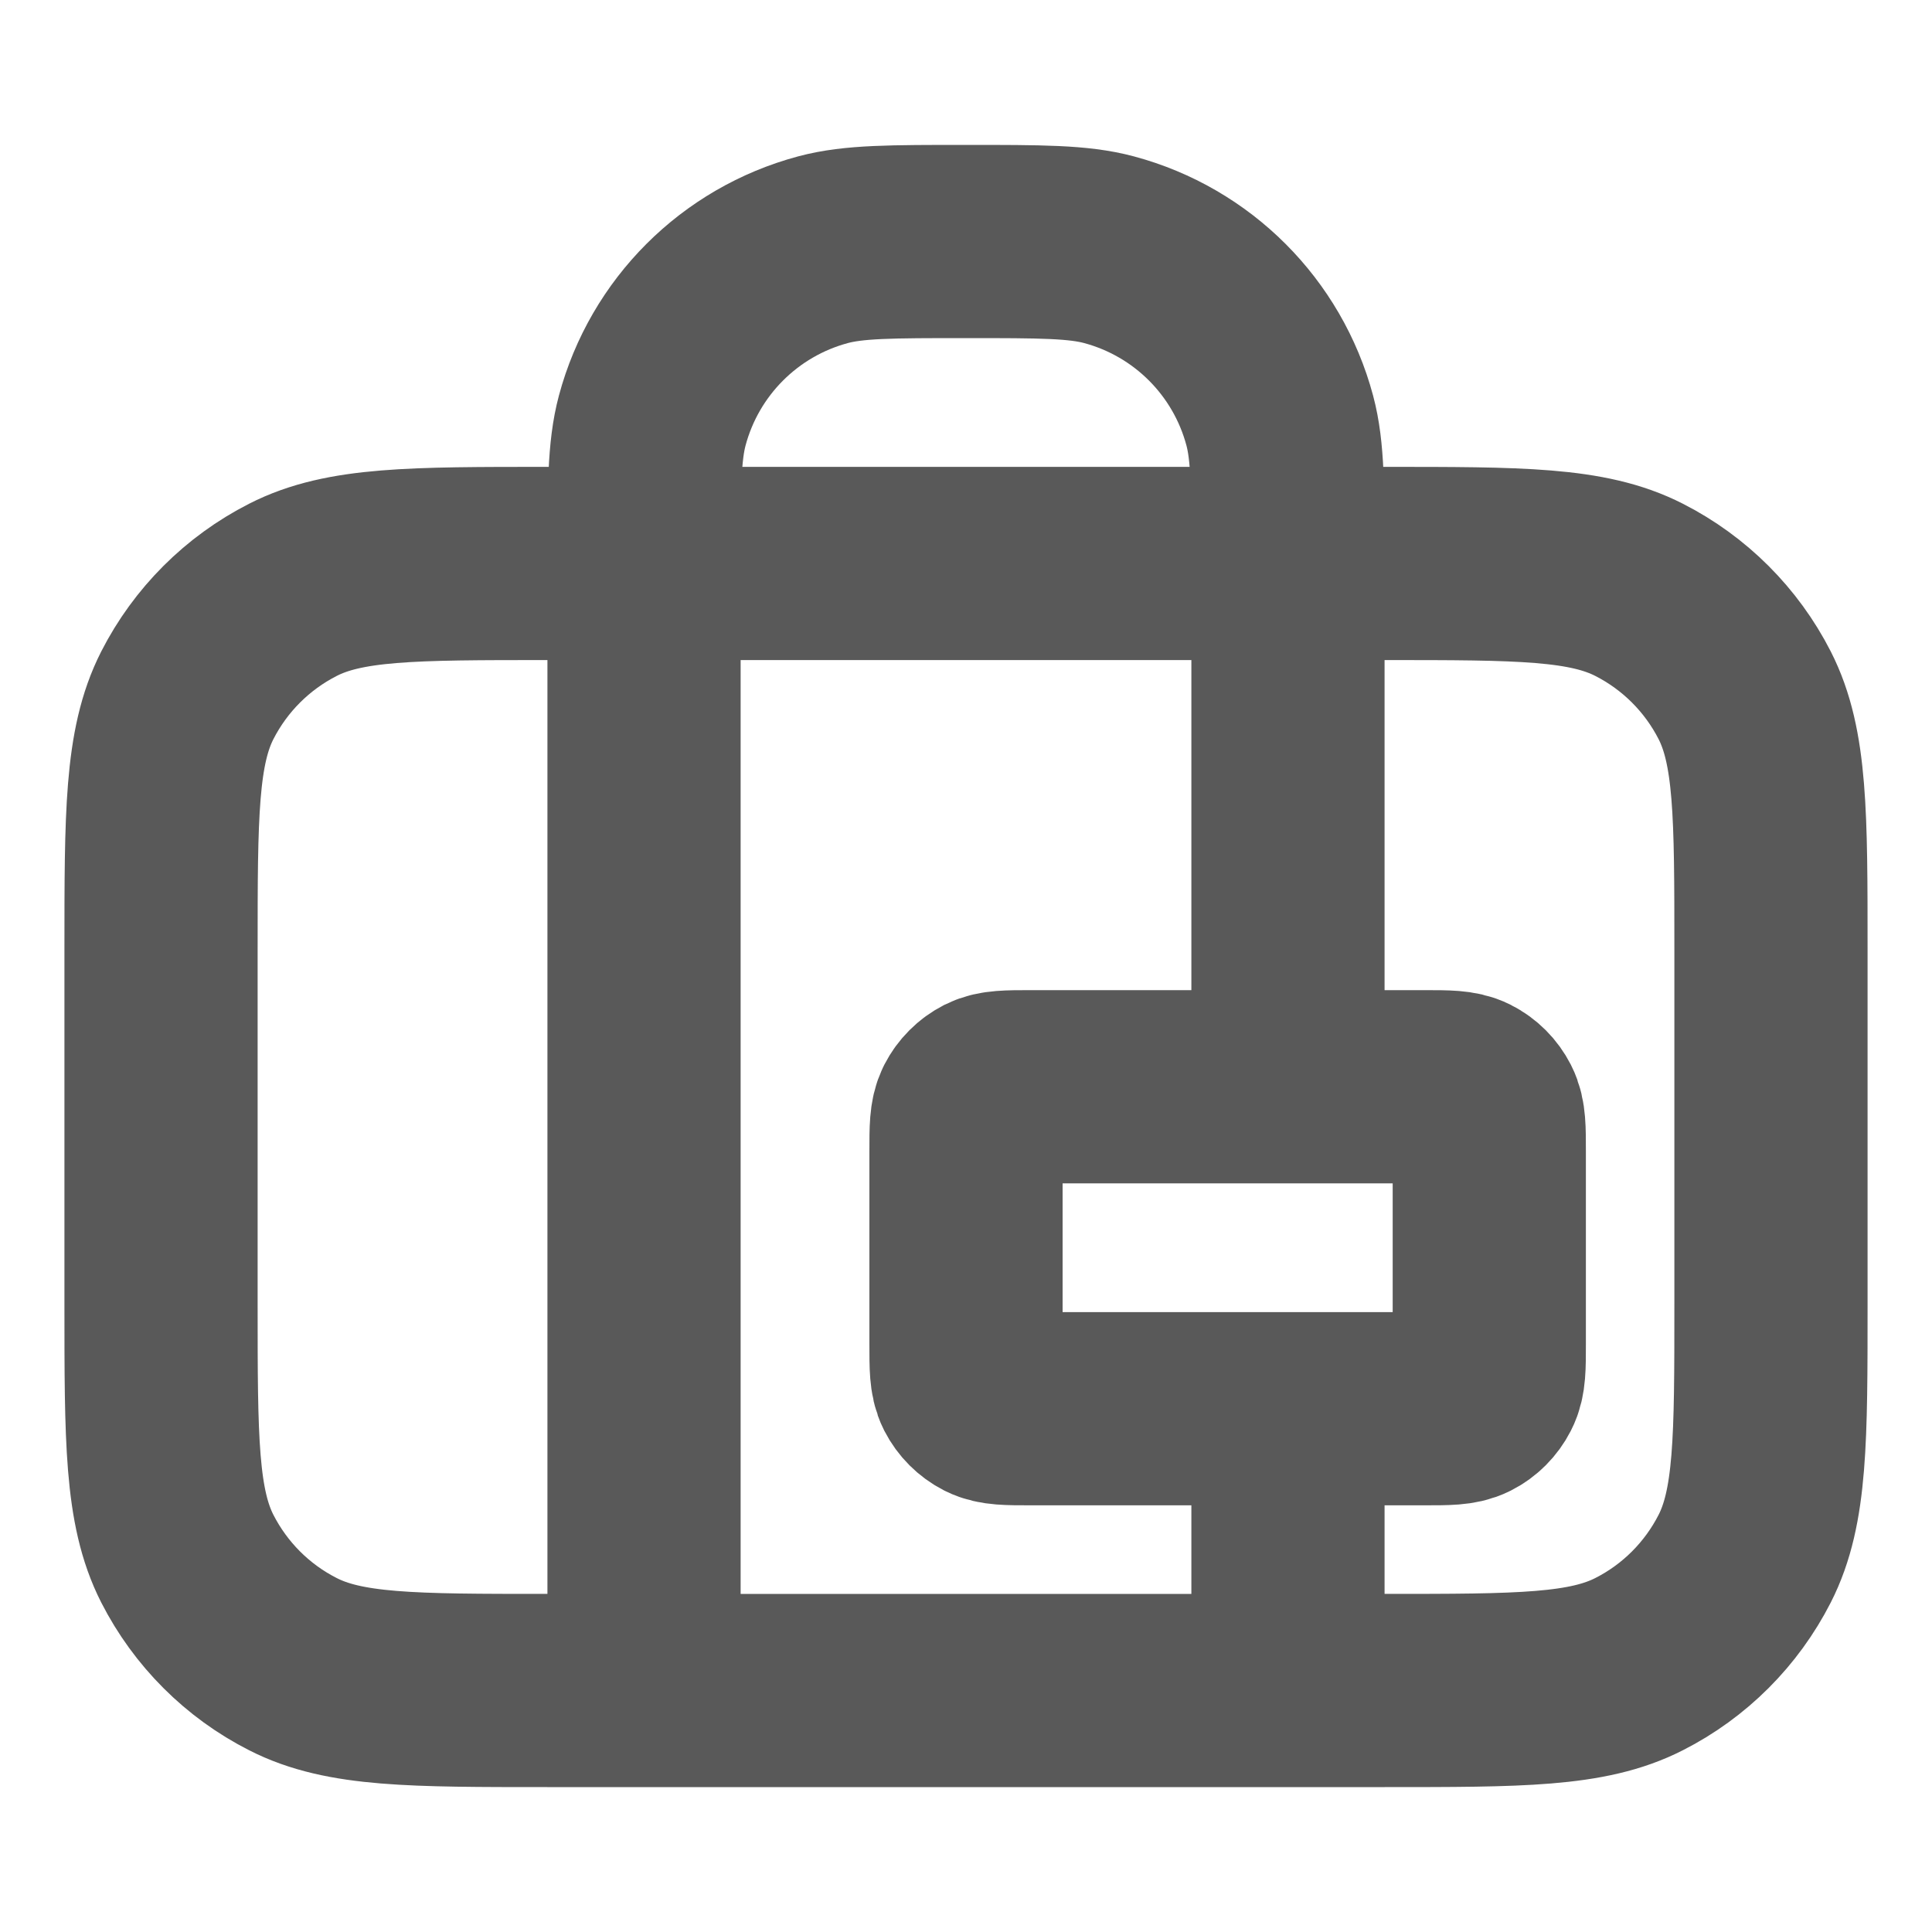 <svg preserveAspectRatio="none" width="100%" height="100%" overflow="visible" style="display: block;" viewBox="0 0 20 20" fill="none" xmlns="http://www.w3.org/2000/svg">
<g id="Frame">
<path id="Vector" d="M6.667 17.5V5.833C6.667 5.058 6.667 4.671 6.752 4.353C6.983 3.49 7.657 2.816 8.52 2.585C8.838 2.5 9.225 2.5 10 2.5C10.775 2.5 11.162 2.5 11.48 2.585C12.343 2.816 13.017 3.49 13.248 4.353C13.333 4.671 13.333 5.058 13.333 5.833V11.25M13.333 14.583V17.5M5.667 17.5H14.333C15.733 17.5 16.433 17.5 16.968 17.227C17.439 16.988 17.821 16.605 18.061 16.135C18.333 15.6 18.333 14.9 18.333 13.5V9.833C18.333 8.433 18.333 7.733 18.061 7.198C17.821 6.728 17.439 6.346 16.968 6.106C16.433 5.833 15.733 5.833 14.333 5.833H5.667C4.267 5.833 3.566 5.833 3.032 6.106C2.561 6.346 2.179 6.728 1.939 7.198C1.667 7.733 1.667 8.433 1.667 9.833V13.5C1.667 14.9 1.667 15.6 1.939 16.135C2.179 16.605 2.561 16.988 3.032 17.227C3.566 17.5 4.267 17.5 5.667 17.5ZM10.667 14.583H14.75C14.983 14.583 15.1 14.583 15.189 14.538C15.268 14.498 15.331 14.434 15.371 14.356C15.417 14.267 15.417 14.15 15.417 13.917V11.917C15.417 11.683 15.417 11.567 15.371 11.477C15.331 11.399 15.268 11.335 15.189 11.295C15.1 11.25 14.983 11.25 14.75 11.25H10.667C10.433 11.25 10.317 11.25 10.227 11.295C10.149 11.335 10.085 11.399 10.045 11.477C10 11.567 10 11.683 10 11.917V13.917C10 14.15 10 14.267 10.045 14.356C10.085 14.434 10.149 14.498 10.227 14.538C10.317 14.583 10.433 14.583 10.667 14.583Z" stroke="#595959" stroke-width="2" stroke-linecap="round" stroke-linejoin="round"/>
</g>
</svg>
